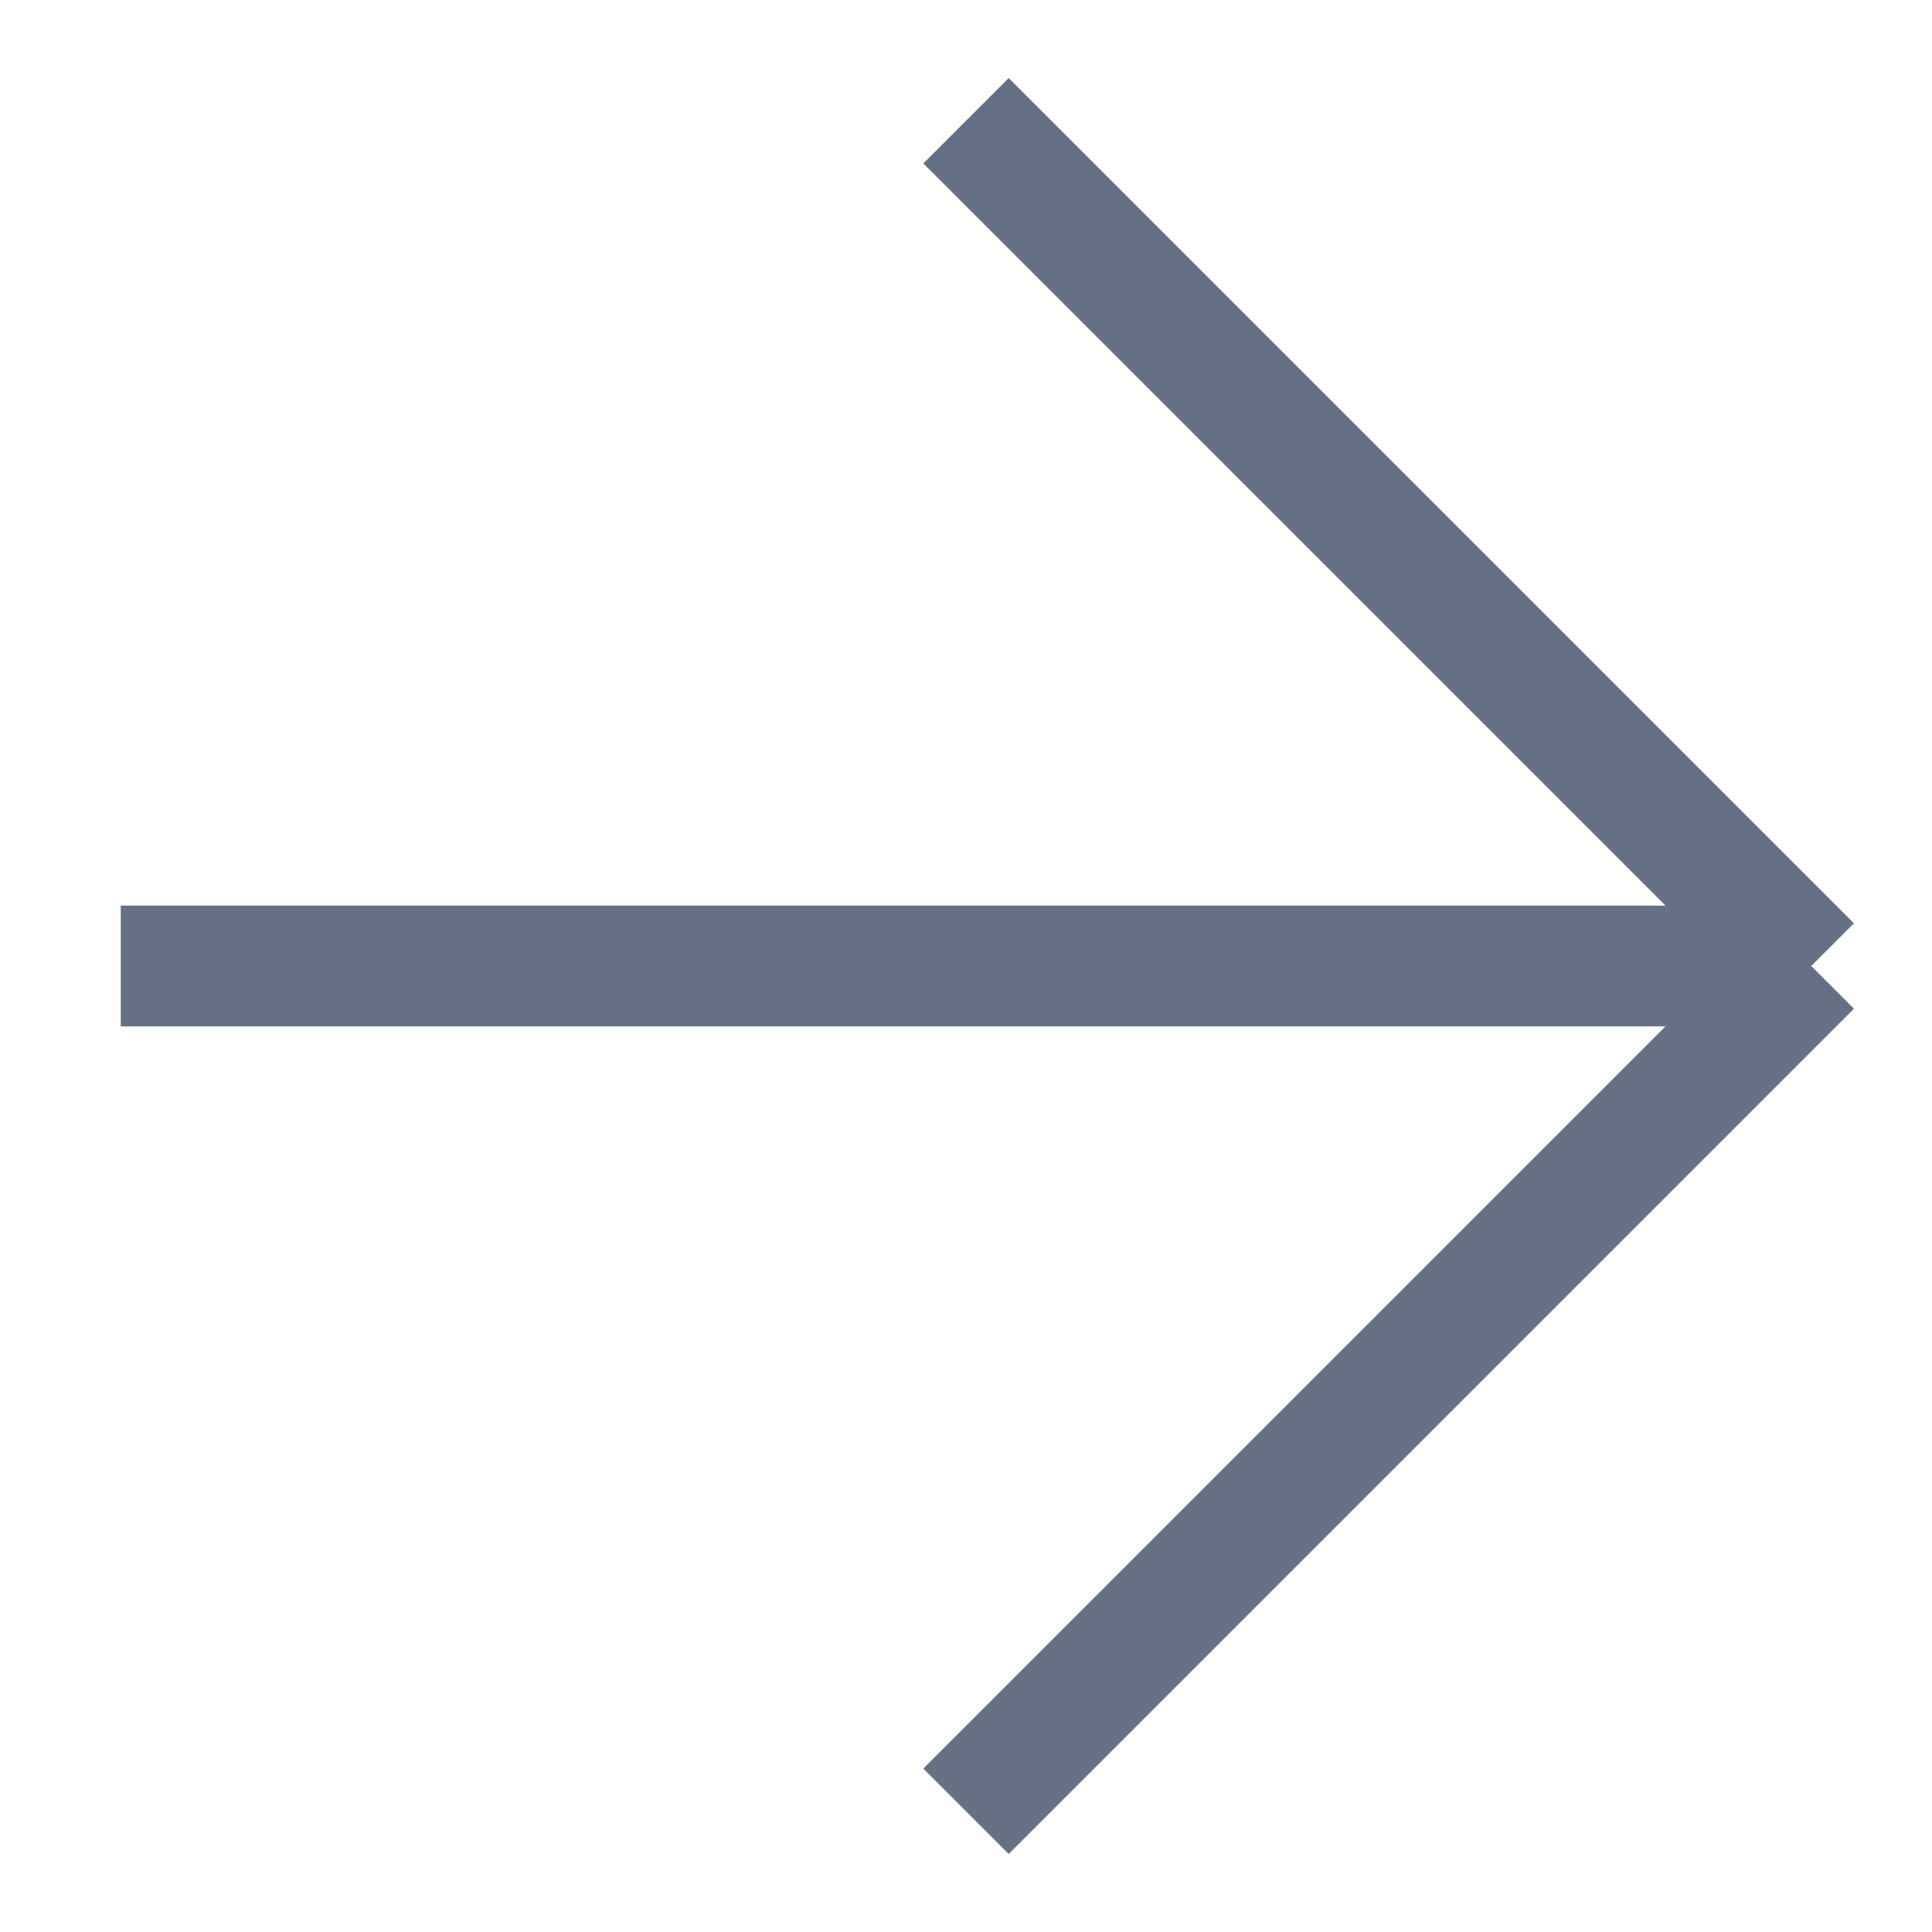 <svg width="16" height="16" viewBox="0 0 16 16" fill="none" xmlns="http://www.w3.org/2000/svg">
<path d="M1 8H15M15 8L8 1M15 8L8 15" stroke="#667085" strokeWidth="2" strokeLinecap="round" strokeLinejoin="round"/>
</svg>
